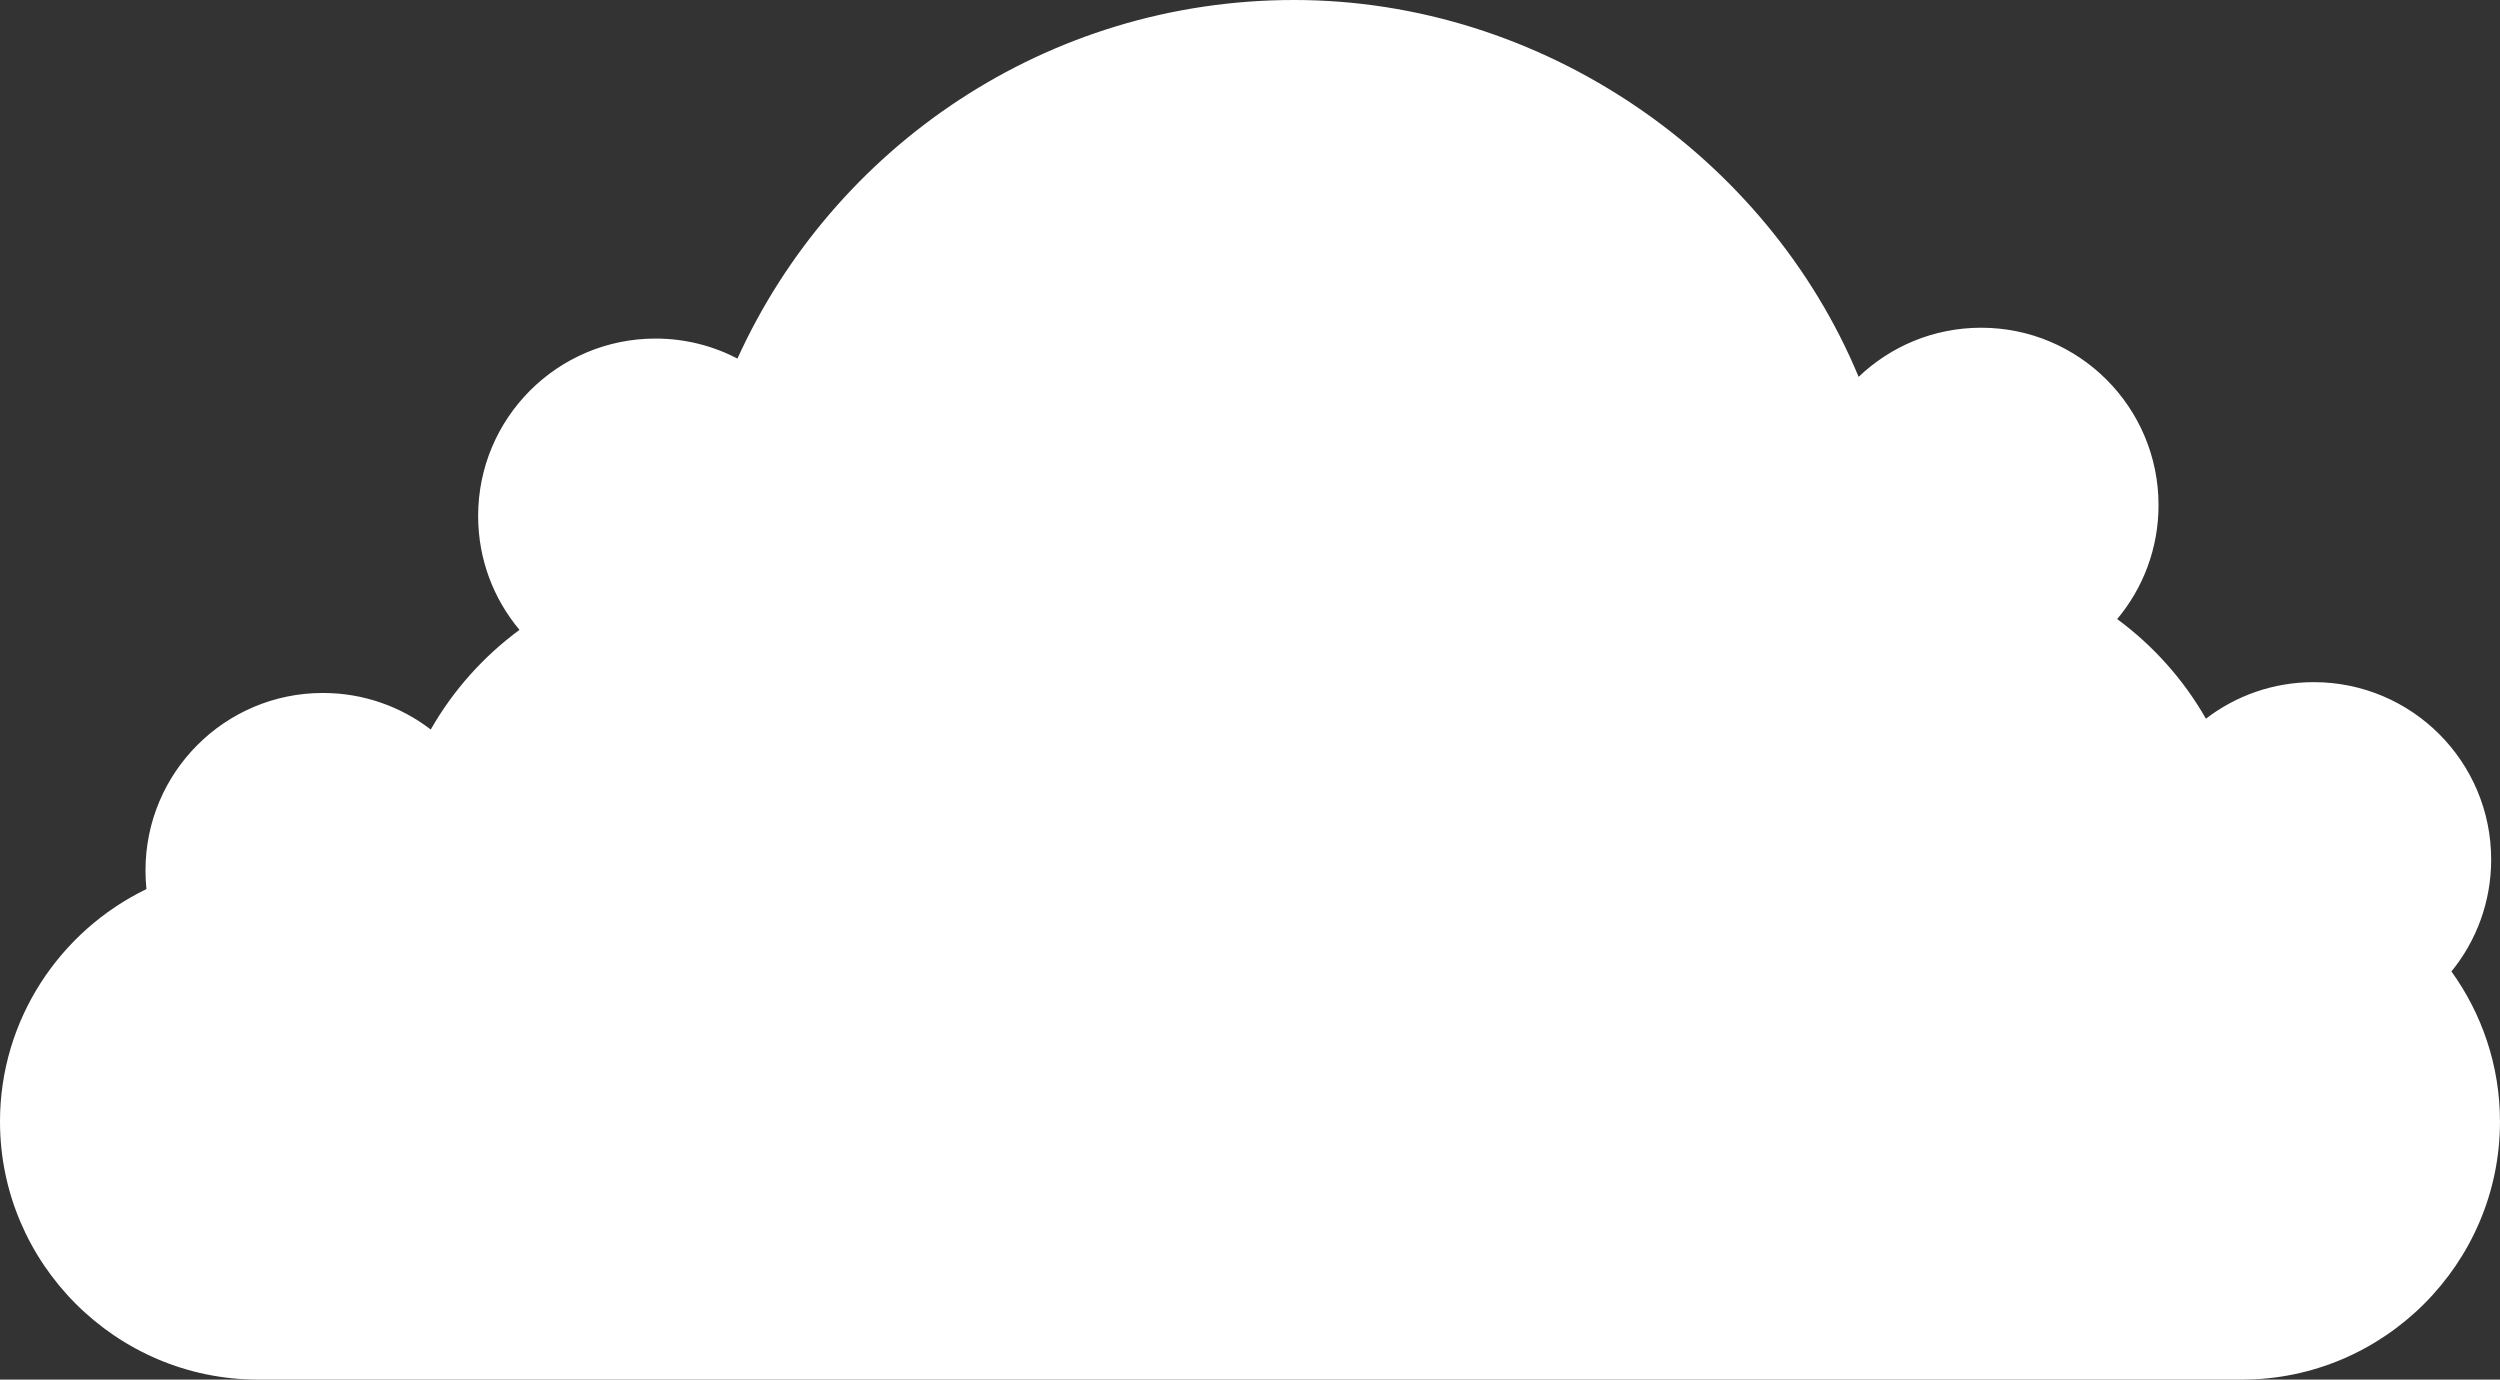 <?xml version="1.0" encoding="UTF-8"?>
<svg id="Layer_2" xmlns="http://www.w3.org/2000/svg" viewBox="0 0 1205.97 665.51">
  <rect x="0" y="0" width="1205.97" height="665.51" fill="#333333" stroke="none"/>
  <defs>
    <style>
      .cls-1 {
        fill: #fff;
        fill-rule: evenodd;
      }
    </style>
  </defs>
  <g id="svg2">
    <g id="g22">
      <path id="path24" class="cls-1" d="M355.73,172.98C402.09,70.97,504.88,0,624.24,0s228.01,75.07,272.34,181.79c15.36-14.68,36.17-23.7,59.11-23.7,47.24,0,85.56,38.32,85.56,85.59,0,20.91-7.5,40.09-19.95,54.95,17.41,12.82,32.03,29.19,42.81,48.06,14.41-11.06,32.46-17.63,52.04-17.63,47.24,0,85.56,38.31,85.56,85.58,0,20.47-7.18,39.26-19.17,53.98,14.72,20.44,23.42,45.47,23.42,72.43,0,68.45-56.02,124.45-124.46,124.45H124.44c-68.44,0-124.44-56-124.44-124.46,0-49.21,28.93-91.99,70.64-112.15-.31-2.97-.45-5.98-.45-9.03,0-47.26,38.3-85.58,85.56-85.58,19.58,0,37.61,6.57,52.04,17.63,10.76-18.87,25.41-35.26,42.81-48.07-12.47-14.87-19.95-34.02-19.95-54.93,0-47.28,38.3-85.59,85.56-85.59,14.25,0,27.7,3.49,39.51,9.64"/>
    </g>
  </g>
</svg>